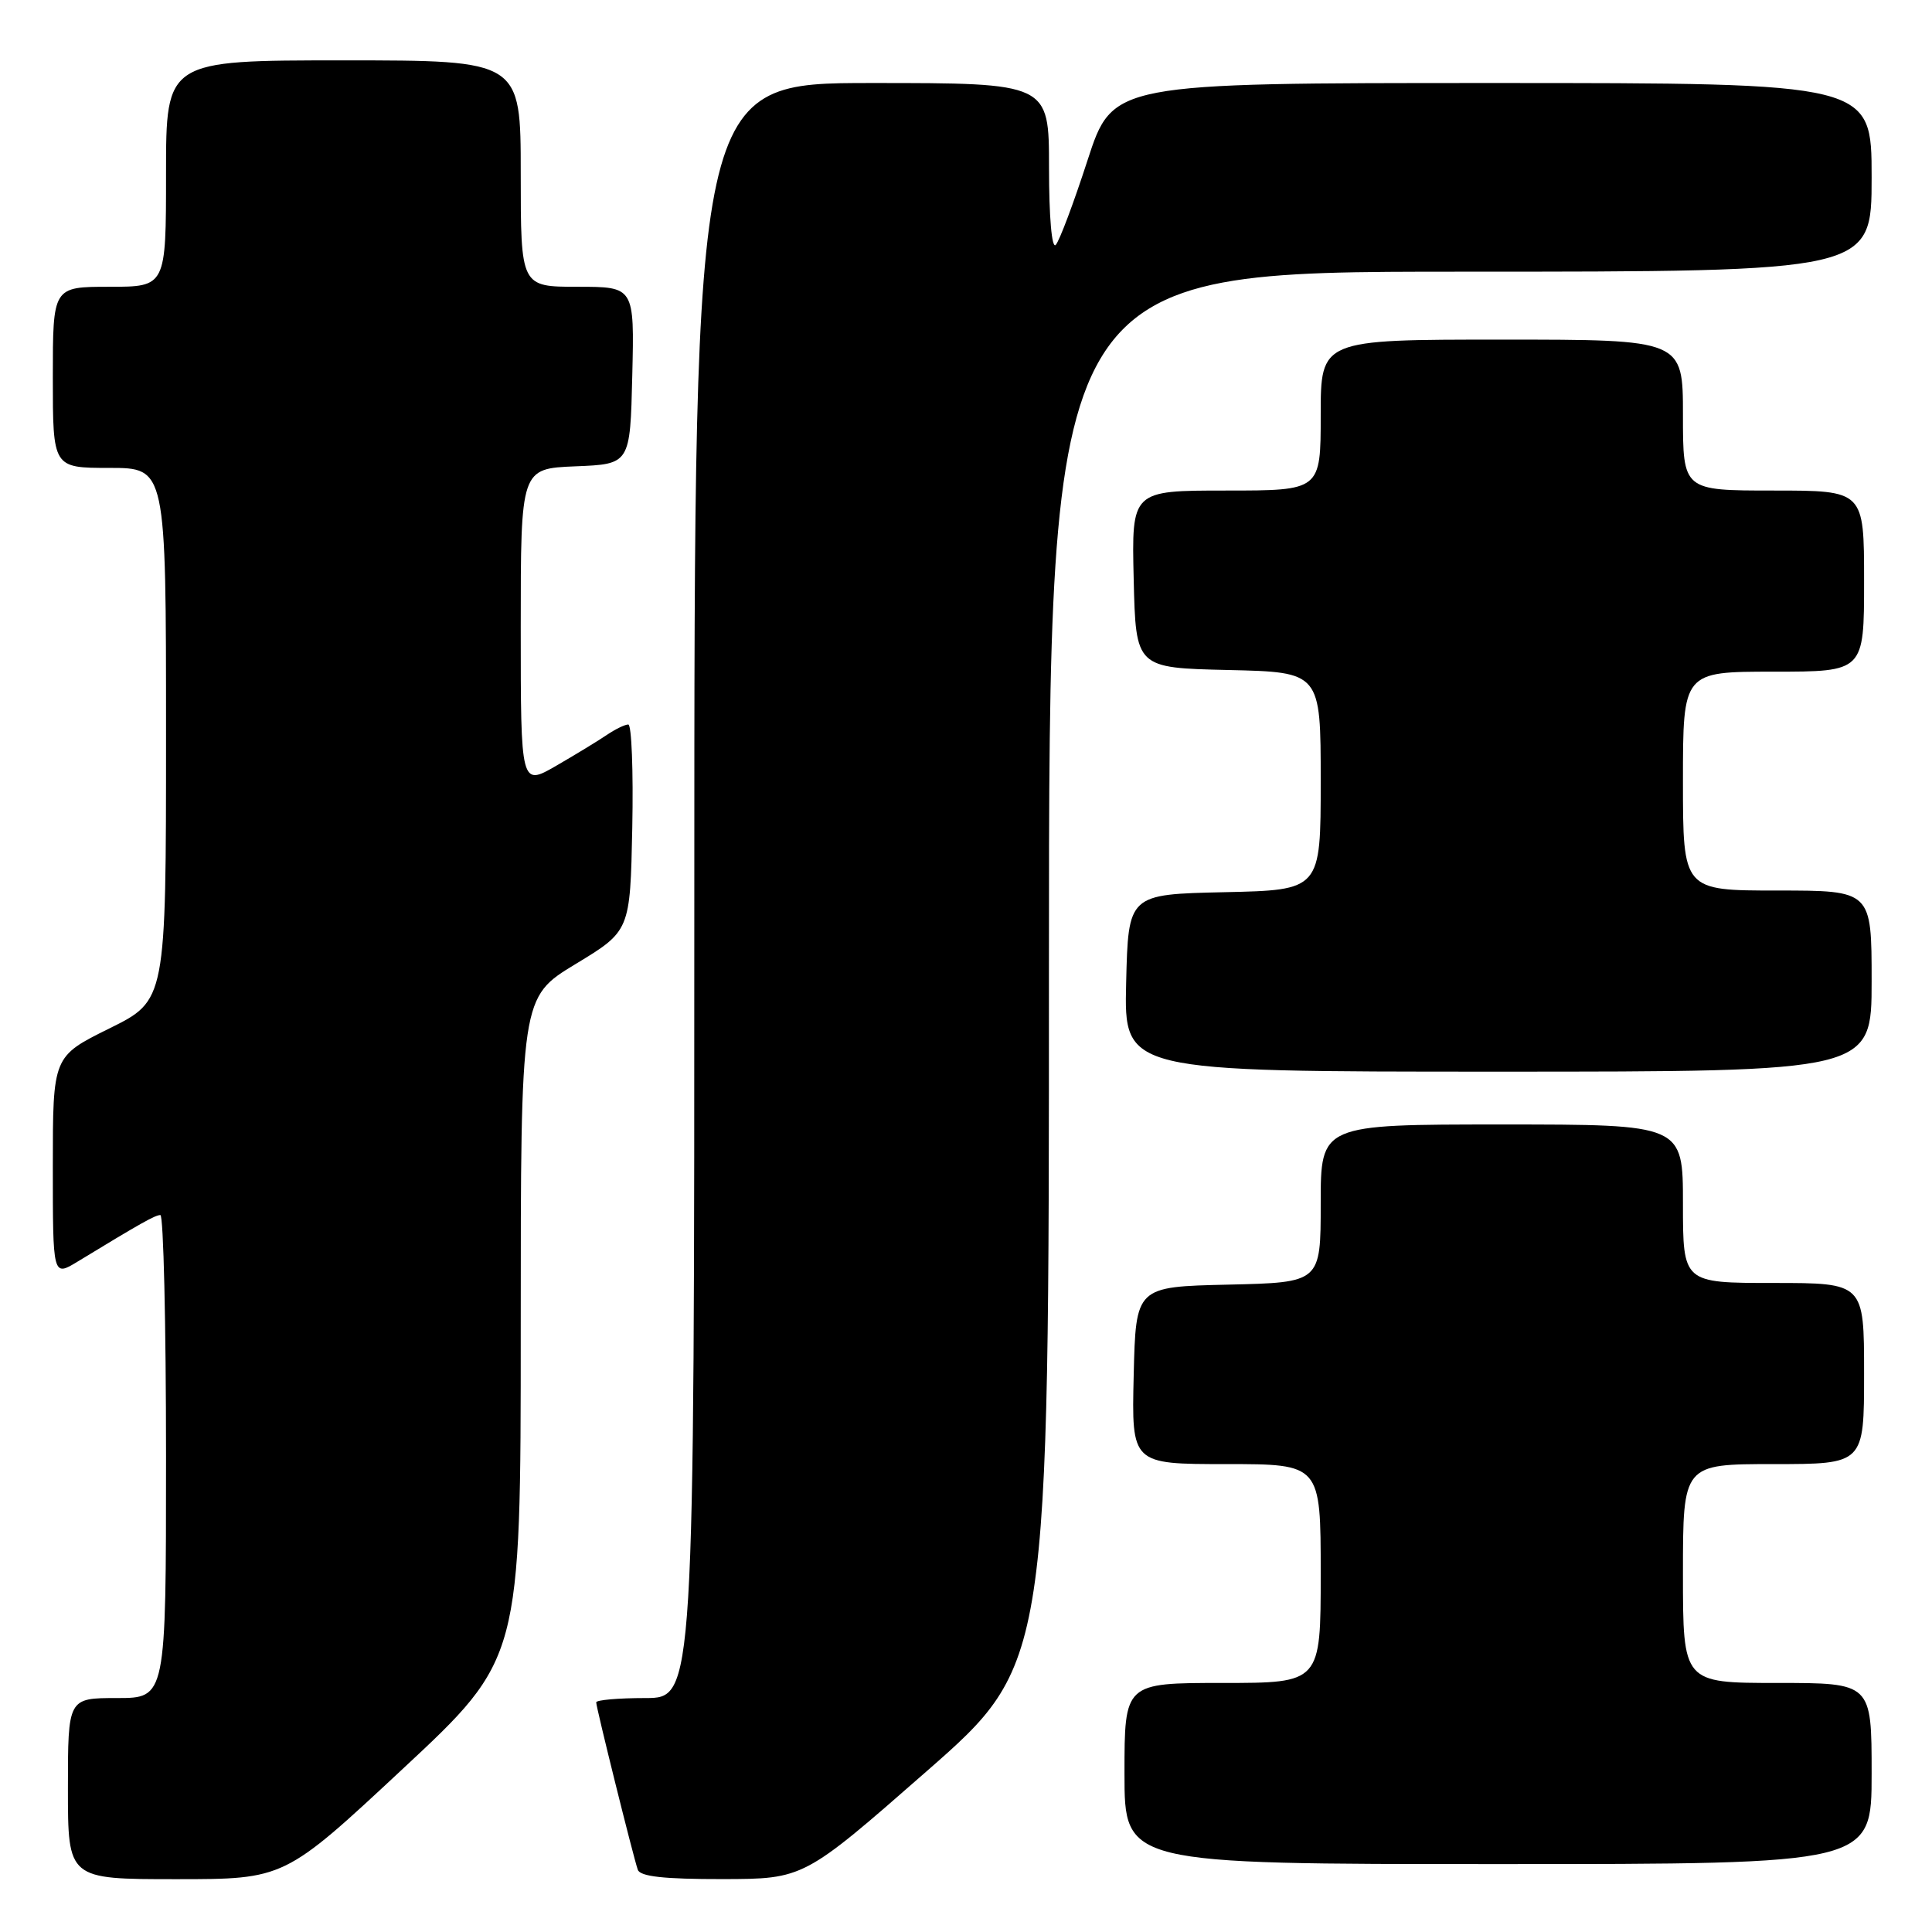 <?xml version="1.0" encoding="UTF-8" standalone="no"?>
<!DOCTYPE svg PUBLIC "-//W3C//DTD SVG 1.1//EN" "http://www.w3.org/Graphics/SVG/1.1/DTD/svg11.dtd" >
<svg xmlns="http://www.w3.org/2000/svg" xmlns:xlink="http://www.w3.org/1999/xlink" version="1.1" viewBox="0 0 256 256">
 <g >
 <path fill="currentColor"
d=" M 53.34 234.41 C 69.00 219.82 69.00 219.82 69.00 175.98 C 69.00 132.15 69.00 132.15 76.25 127.75 C 83.50 123.36 83.50 123.36 83.78 109.68 C 83.93 102.16 83.69 96.00 83.25 96.00 C 82.81 96.00 81.56 96.61 80.47 97.34 C 79.39 98.08 76.36 99.93 73.75 101.44 C 69.00 104.19 69.00 104.19 69.00 83.14 C 69.00 62.09 69.00 62.09 76.25 61.79 C 83.50 61.50 83.50 61.50 83.78 49.75 C 84.06 38.00 84.06 38.00 76.53 38.00 C 69.00 38.00 69.00 38.00 69.00 23.00 C 69.00 8.00 69.00 8.00 45.50 8.00 C 22.00 8.00 22.00 8.00 22.00 23.00 C 22.00 38.00 22.00 38.00 14.50 38.00 C 7.00 38.00 7.00 38.00 7.00 50.00 C 7.00 62.00 7.00 62.00 14.50 62.00 C 22.00 62.00 22.00 62.00 22.00 97.28 C 22.00 132.56 22.00 132.56 14.50 136.27 C 7.00 139.98 7.00 139.98 7.00 154.57 C 7.00 169.16 7.00 169.16 10.25 167.19 C 18.69 162.05 20.55 161.01 21.25 161.00 C 21.66 161.00 22.00 175.40 22.00 193.00 C 22.00 225.00 22.00 225.00 15.50 225.00 C 9.00 225.00 9.00 225.00 9.00 237.00 C 9.00 249.00 9.00 249.00 23.34 249.00 C 37.69 249.00 37.69 249.00 53.34 234.41 Z  M 122.74 234.74 C 138.99 220.50 138.99 220.50 138.99 128.25 C 139.00 36.00 139.00 36.00 193.50 36.00 C 248.00 36.00 248.00 36.00 248.00 23.50 C 248.00 11.00 248.00 11.00 197.71 11.00 C 147.43 11.00 147.43 11.00 144.10 21.25 C 142.27 26.89 140.38 31.93 139.89 32.45 C 139.37 33.01 139.00 28.77 139.00 22.20 C 139.00 11.00 139.00 11.00 115.50 11.00 C 92.00 11.00 92.00 11.00 92.00 118.00 C 92.00 225.00 92.00 225.00 85.50 225.00 C 81.92 225.00 79.00 225.26 79.00 225.57 C 79.00 226.26 83.90 245.99 84.51 247.75 C 84.82 248.65 87.98 249.00 95.72 248.99 C 106.50 248.97 106.50 248.97 122.74 234.74 Z  M 248.00 235.00 C 248.00 223.00 248.00 223.00 235.50 223.00 C 223.00 223.00 223.00 223.00 223.00 208.50 C 223.00 194.00 223.00 194.00 235.00 194.00 C 247.00 194.00 247.00 194.00 247.00 182.00 C 247.00 170.00 247.00 170.00 235.00 170.00 C 223.00 170.00 223.00 170.00 223.00 159.50 C 223.00 149.00 223.00 149.00 199.00 149.00 C 175.00 149.00 175.00 149.00 175.00 159.47 C 175.00 169.94 175.00 169.94 162.75 170.22 C 150.50 170.50 150.50 170.50 150.22 182.25 C 149.94 194.00 149.94 194.00 162.47 194.00 C 175.00 194.00 175.00 194.00 175.00 208.50 C 175.00 223.00 175.00 223.00 162.00 223.00 C 149.00 223.00 149.00 223.00 149.00 235.00 C 149.00 247.00 149.00 247.00 198.50 247.00 C 248.00 247.00 248.00 247.00 248.00 235.00 Z  M 248.00 130.00 C 248.00 118.00 248.00 118.00 235.50 118.00 C 223.00 118.00 223.00 118.00 223.00 103.50 C 223.00 89.00 223.00 89.00 235.00 89.00 C 247.00 89.00 247.00 89.00 247.00 77.00 C 247.00 65.00 247.00 65.00 235.00 65.00 C 223.00 65.00 223.00 65.00 223.00 55.00 C 223.00 45.00 223.00 45.00 199.00 45.00 C 175.00 45.00 175.00 45.00 175.00 55.00 C 175.00 65.00 175.00 65.00 162.47 65.00 C 149.94 65.00 149.94 65.00 150.22 76.75 C 150.50 88.50 150.50 88.50 162.75 88.78 C 175.00 89.06 175.00 89.06 175.00 103.50 C 175.00 117.94 175.00 117.94 162.25 118.22 C 149.50 118.50 149.50 118.50 149.22 130.25 C 148.94 142.00 148.94 142.00 198.47 142.00 C 248.00 142.00 248.00 142.00 248.00 130.00 Z "/>
</g>
</svg>